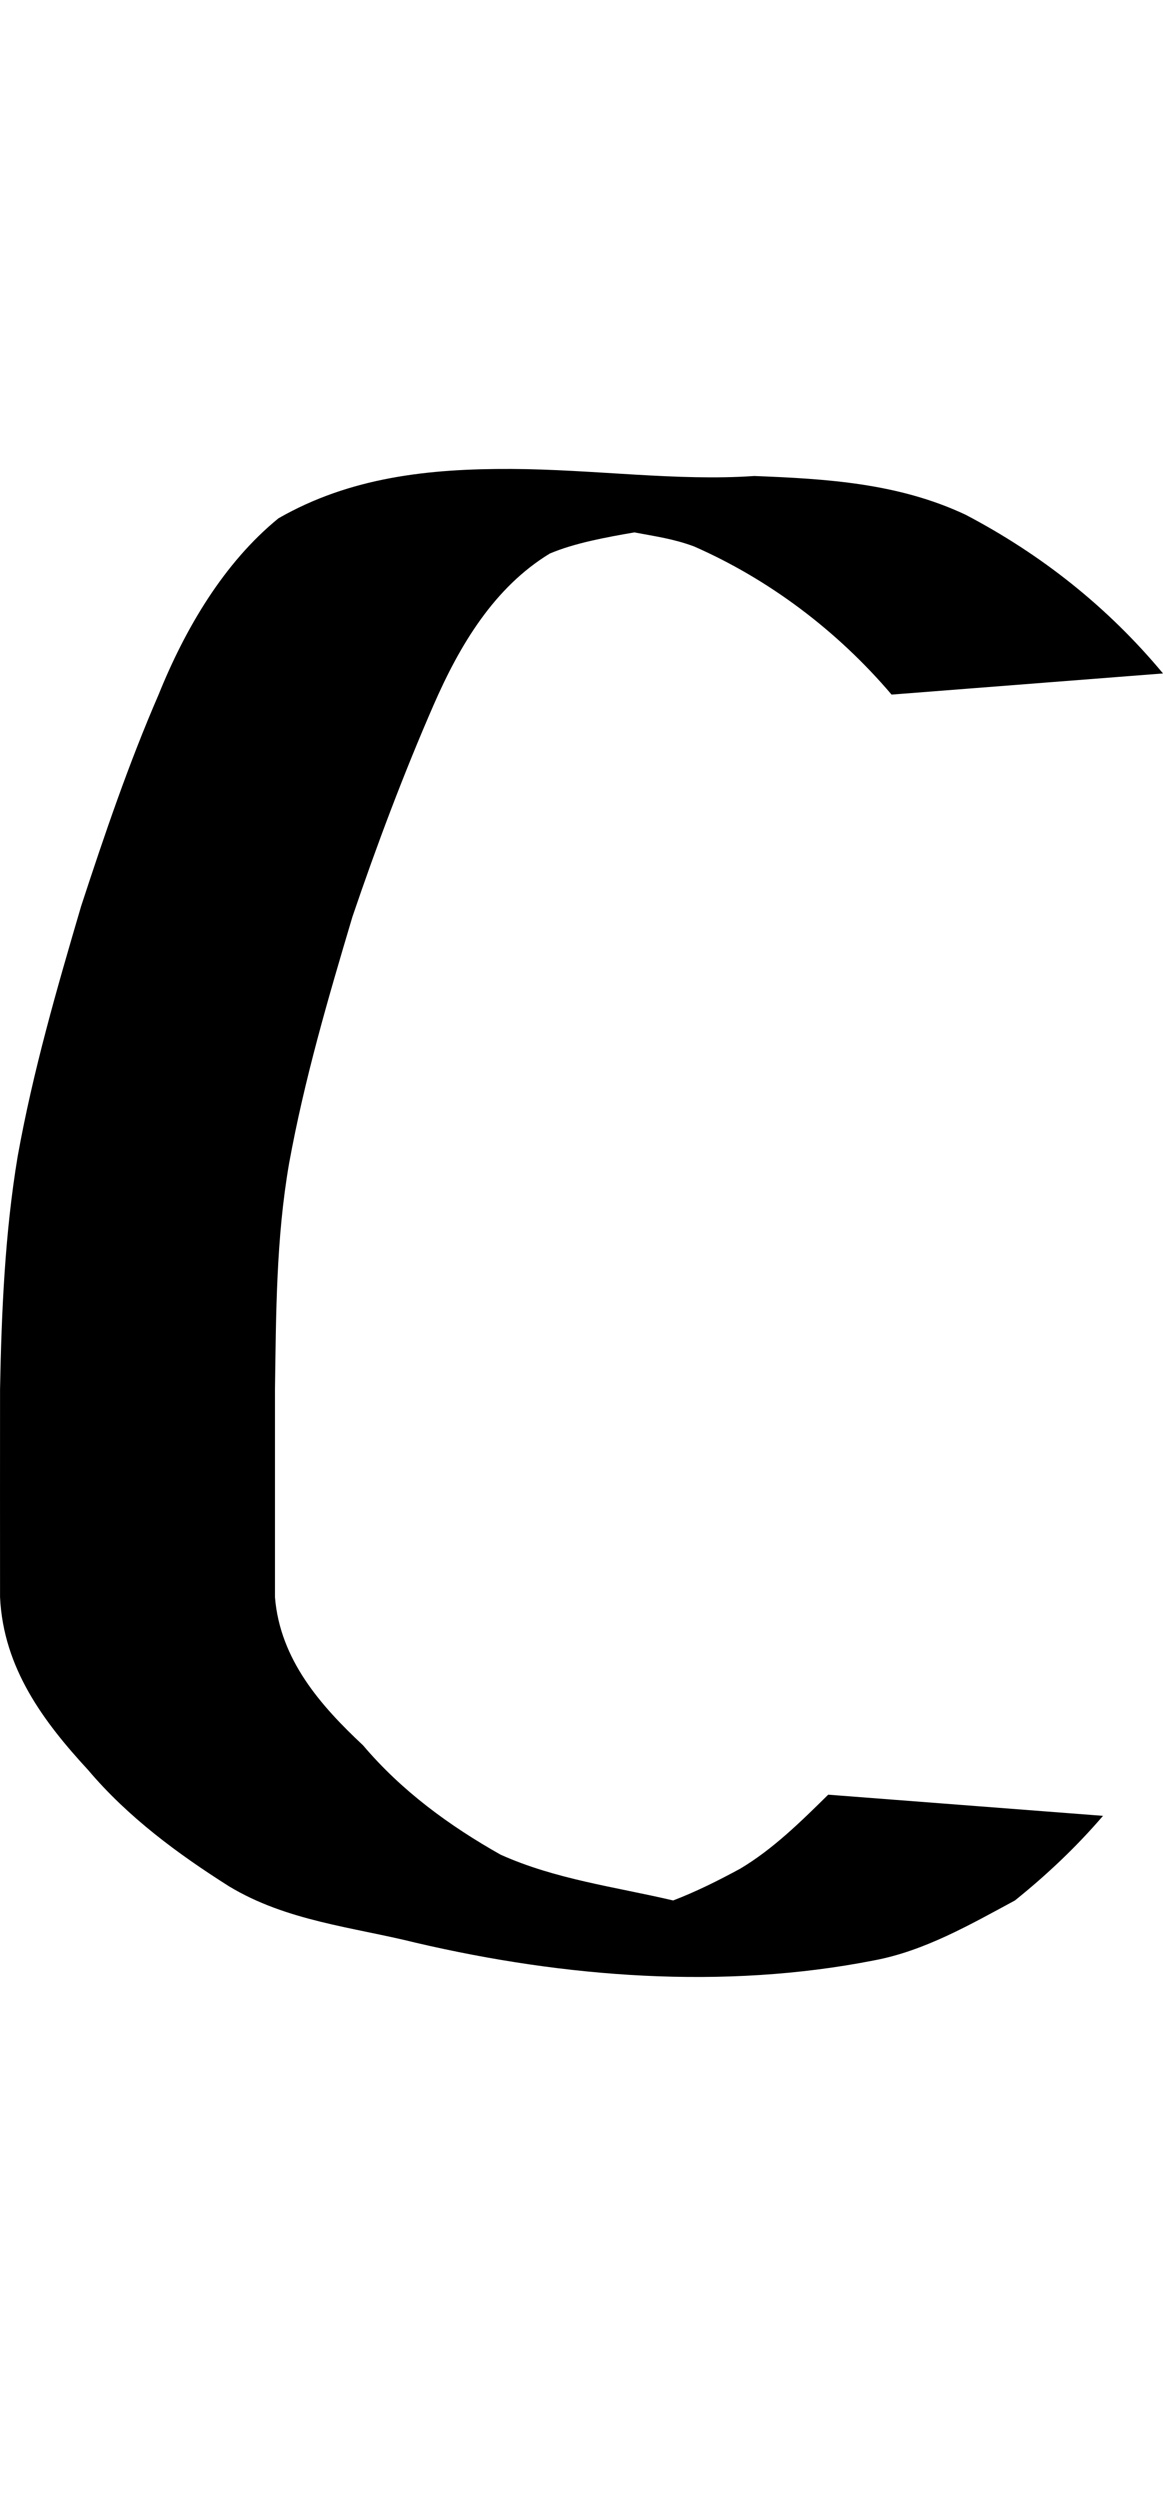 <?xml version="1.0" encoding="UTF-8" standalone="no"?>
<!-- Created with Inkscape (http://www.inkscape.org/) -->

<svg xmlns:dc="http://purl.org/dc/elements/1.1/" xmlns:cc="http://creativecommons.org/ns#" xmlns:rdf="http://www.w3.org/1999/02/22-rdf-syntax-ns#" xmlns:svg="http://www.w3.org/2000/svg" xmlns="http://www.w3.org/2000/svg" xmlns:xlink="http://www.w3.org/1999/xlink" xmlns:sodipodi="http://sodipodi.sourceforge.net/DTD/sodipodi-0.dtd" xmlns:inkscape="http://www.inkscape.org/namespaces/inkscape" version="1.1" width="465.497" height="1000" id="svg4626" inkscape:version="0.91 r13725" sodipodi:docname="font_bold_raw.svg">
<g transform="translate(-1141.038,0)"><path inkscape:connector-curvature="0" style="color:#000000;display:inline;overflow:visible;visibility:visible;fill:#000000;fill-opacity:1;fill-rule:nonzero;stroke:none;stroke-width:1px;marker:none;enable-background:accumulate" d="m 1345.564,187.592 c -32.949,-0.135 -64.408,3.304 -93.068,19.747 -21.8,17.757 -37.282,44.005 -47.978,70.523 -12.006,27.689 -21.575,55.825 -31.008,84.628 -9.794,33.321 -19.227,65.817 -25.411,100.143 -5.1,30.628 -6.454,62.061 -7.041,93.091 0,27.863 -0.045,55.354 0,83.218 1.354,28.404 17.467,49.844 35.25,69.113 16.023,18.944 36.018,33.621 56.419,46.545 23.109,13.921 49.378,16.253 74.789,22.567 59.533,13.898 123.219,18.877 183.338,7.052 20.13,-3.755 38.365,-14.246 56.419,-23.978 12.683,-10.2 24.508,-21.331 35.251,-33.851 l -109.994,-8.463 c -11.013,10.845 -22.116,21.805 -35.25,29.62 -8.801,4.767 -17.512,9.129 -26.81,12.694 -23.199,-5.446 -47.121,-8.441 -69.102,-18.336 -20.356,-11.485 -39.493,-25.399 -55.02,-43.725 -16.881,-15.787 -33.219,-34.213 -35.25,-59.24 0,-27.781 0,-55.437 0,-83.218 0.451,-30.349 0.451,-60.307 5.642,-90.27 6.138,-33.741 15.617,-66.014 25.366,-98.733 9.659,-28.421 20.491,-57.214 32.452,-84.628 10.516,-24.113 24.328,-47.143 46.534,-60.65 9.885,-4.202 22.613,-6.53 33.851,-8.463 8.35,1.575 15.842,2.595 23.967,5.642 29.879,13.145 57.186,33.616 78.986,59.24 l 108.64,-8.463 c -22.297,-26.8 -48.971,-47.726 -78.986,-63.471 -26.901,-12.672 -55.742,-14.394 -84.628,-15.515 -30.692,2.144 -64.408,-2.681 -97.356,-2.821 z" id="path3878"/></g></svg>